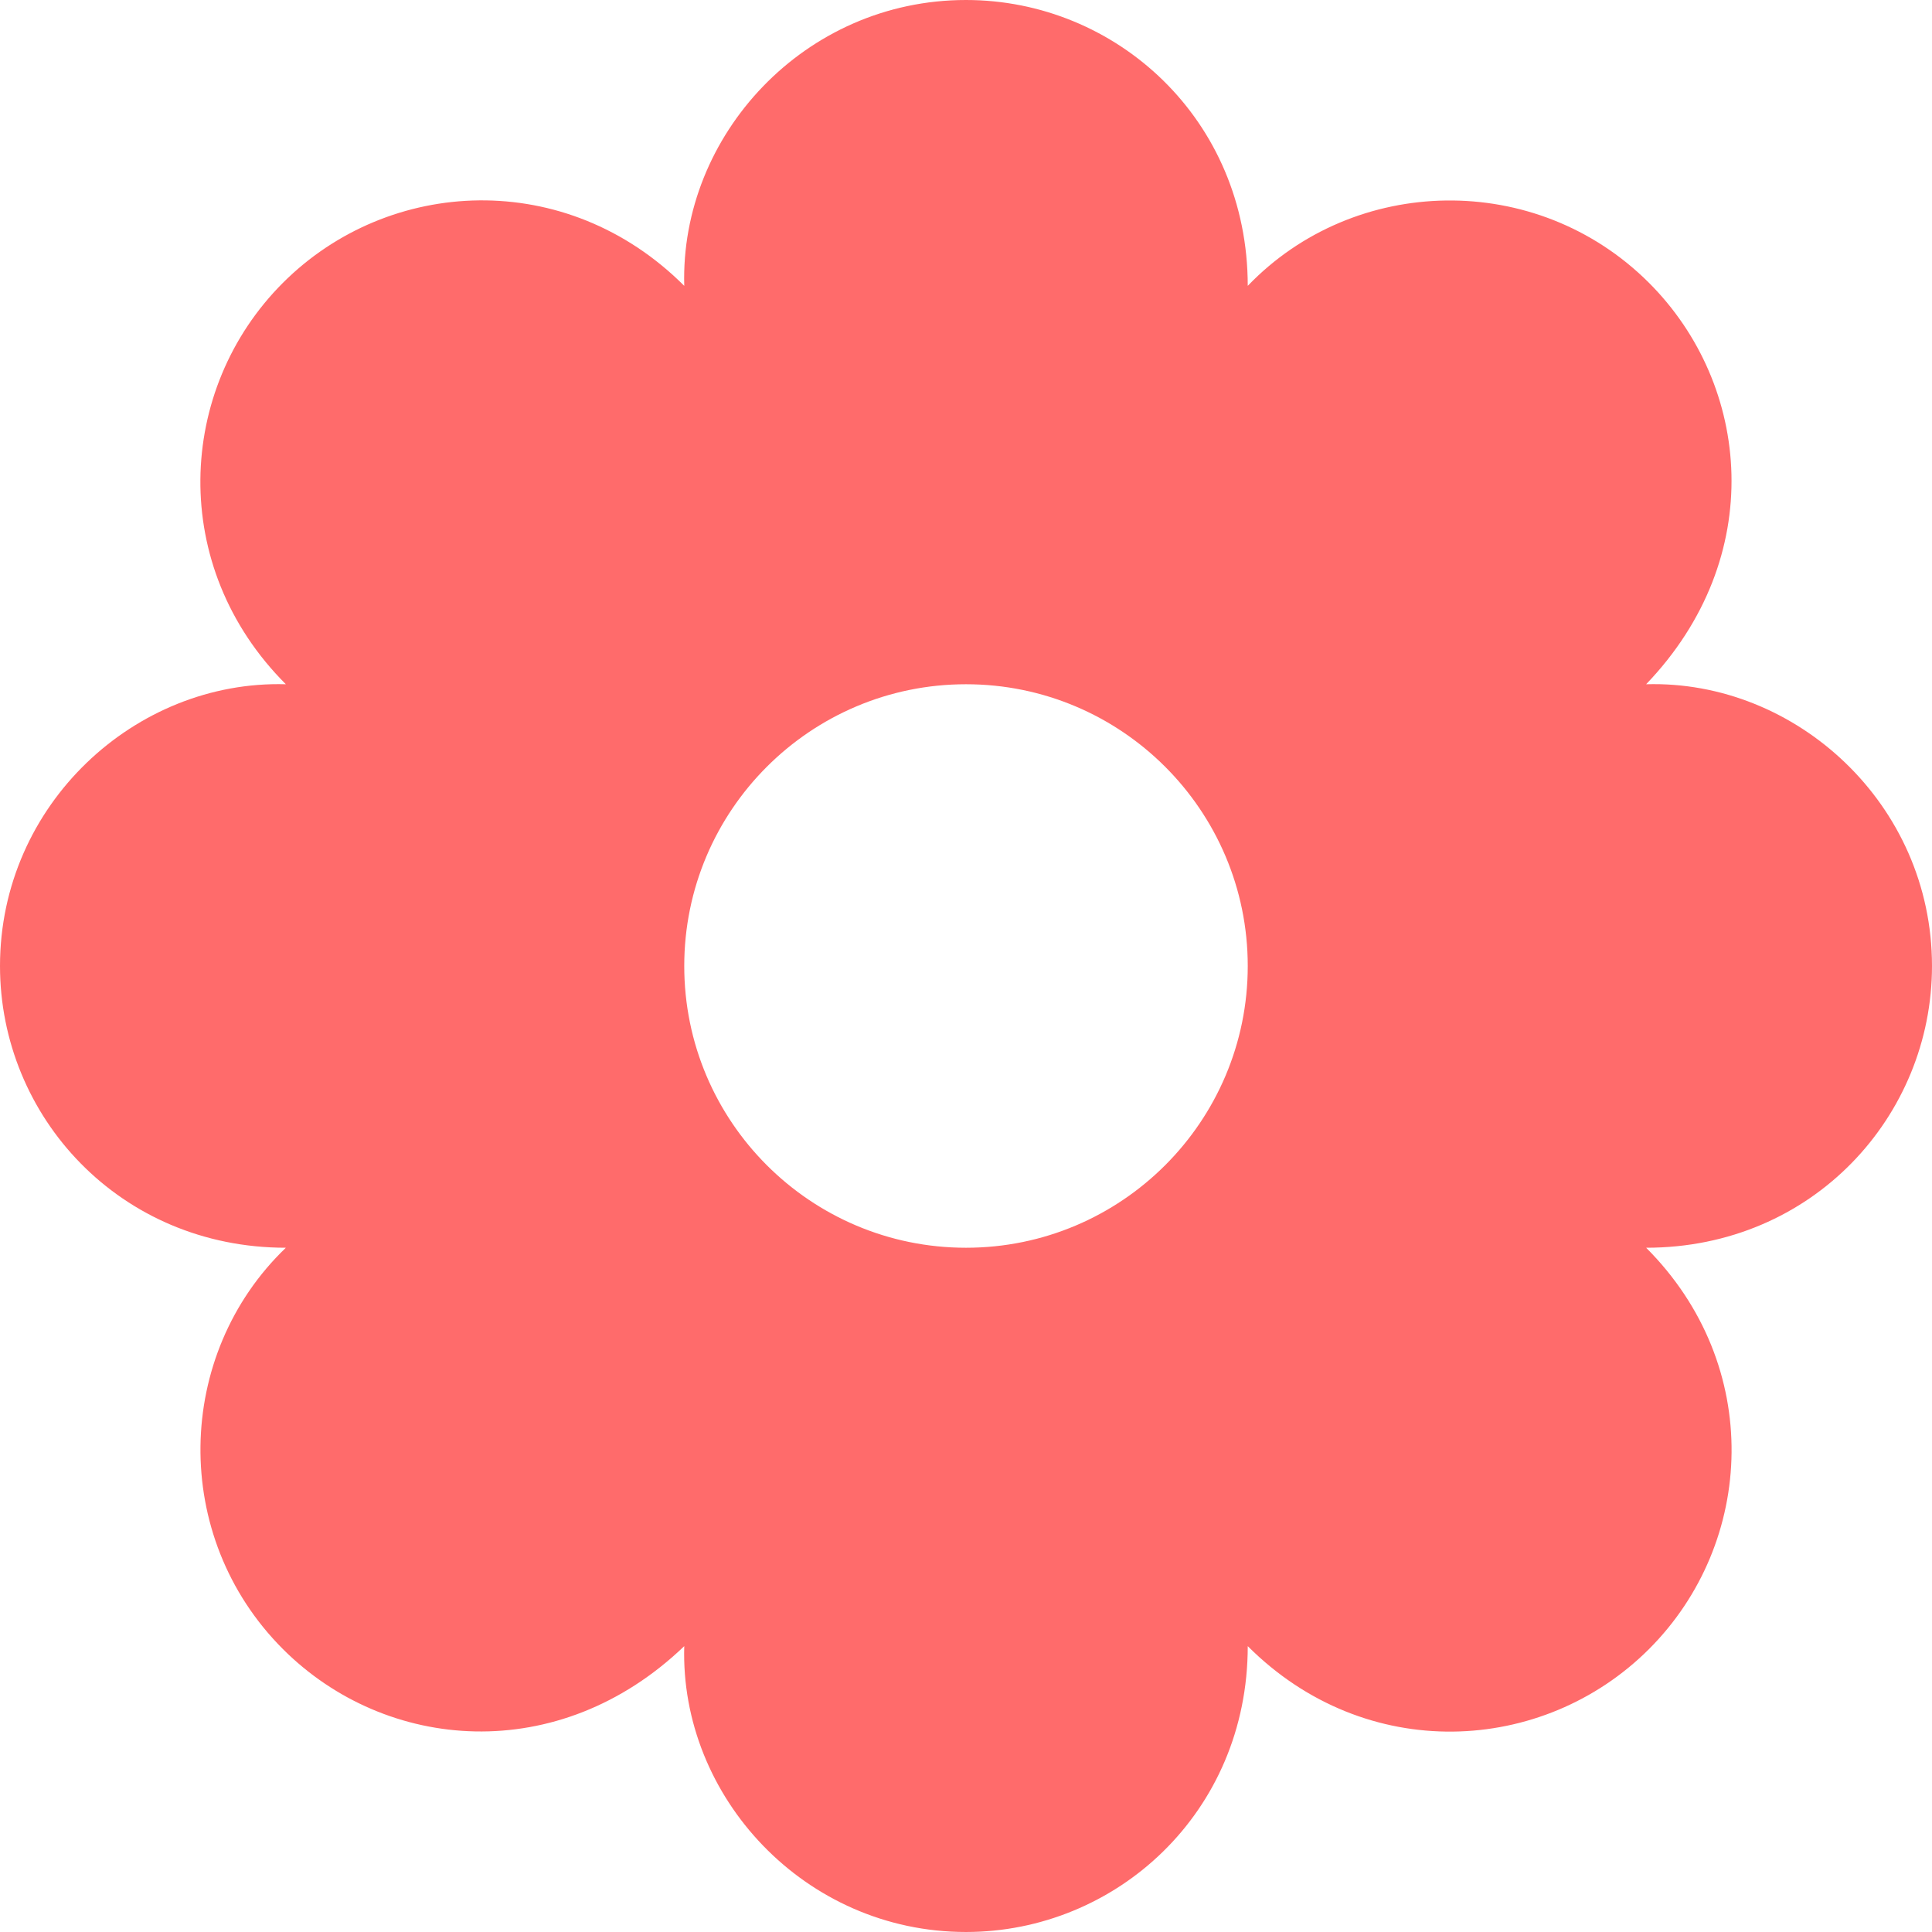 <svg width="24" height="24" xmlns="http://www.w3.org/2000/svg" fill-rule="evenodd" clip-rule="evenodd" fill="#ff6b6b"><path d="M8.5 3.551c-.053-1.867 1.491-3.551 3.5-3.551 1.867 0 3.5 1.484 3.5 3.551 1.324-1.379 3.585-1.436 4.985-.037 1.268 1.268 1.474 3.412-.036 4.986 1.857-.054 3.551 1.484 3.551 3.5 0 1.862-1.479 3.5-3.551 3.5 1.461 1.461 1.357 3.664.036 4.985-1.318 1.317-3.52 1.43-4.985-.036 0 2.07-1.638 3.551-3.5 3.551-2.004 0-3.555-1.681-3.5-3.551-1.56 1.497-3.706 1.316-4.986.036-1.398-1.399-1.344-3.66.037-4.985-2.064 0-3.551-1.63-3.551-3.5 0-2.007 1.682-3.553 3.551-3.5-1.461-1.461-1.358-3.665-.037-4.986 1.317-1.317 3.521-1.428 4.986.037zm3.5 4.949c1.932 0 3.5 1.568 3.5 3.5s-1.568 3.5-3.5 3.5-3.5-1.568-3.5-3.5 1.568-3.5 3.5-3.5z"/></svg>
